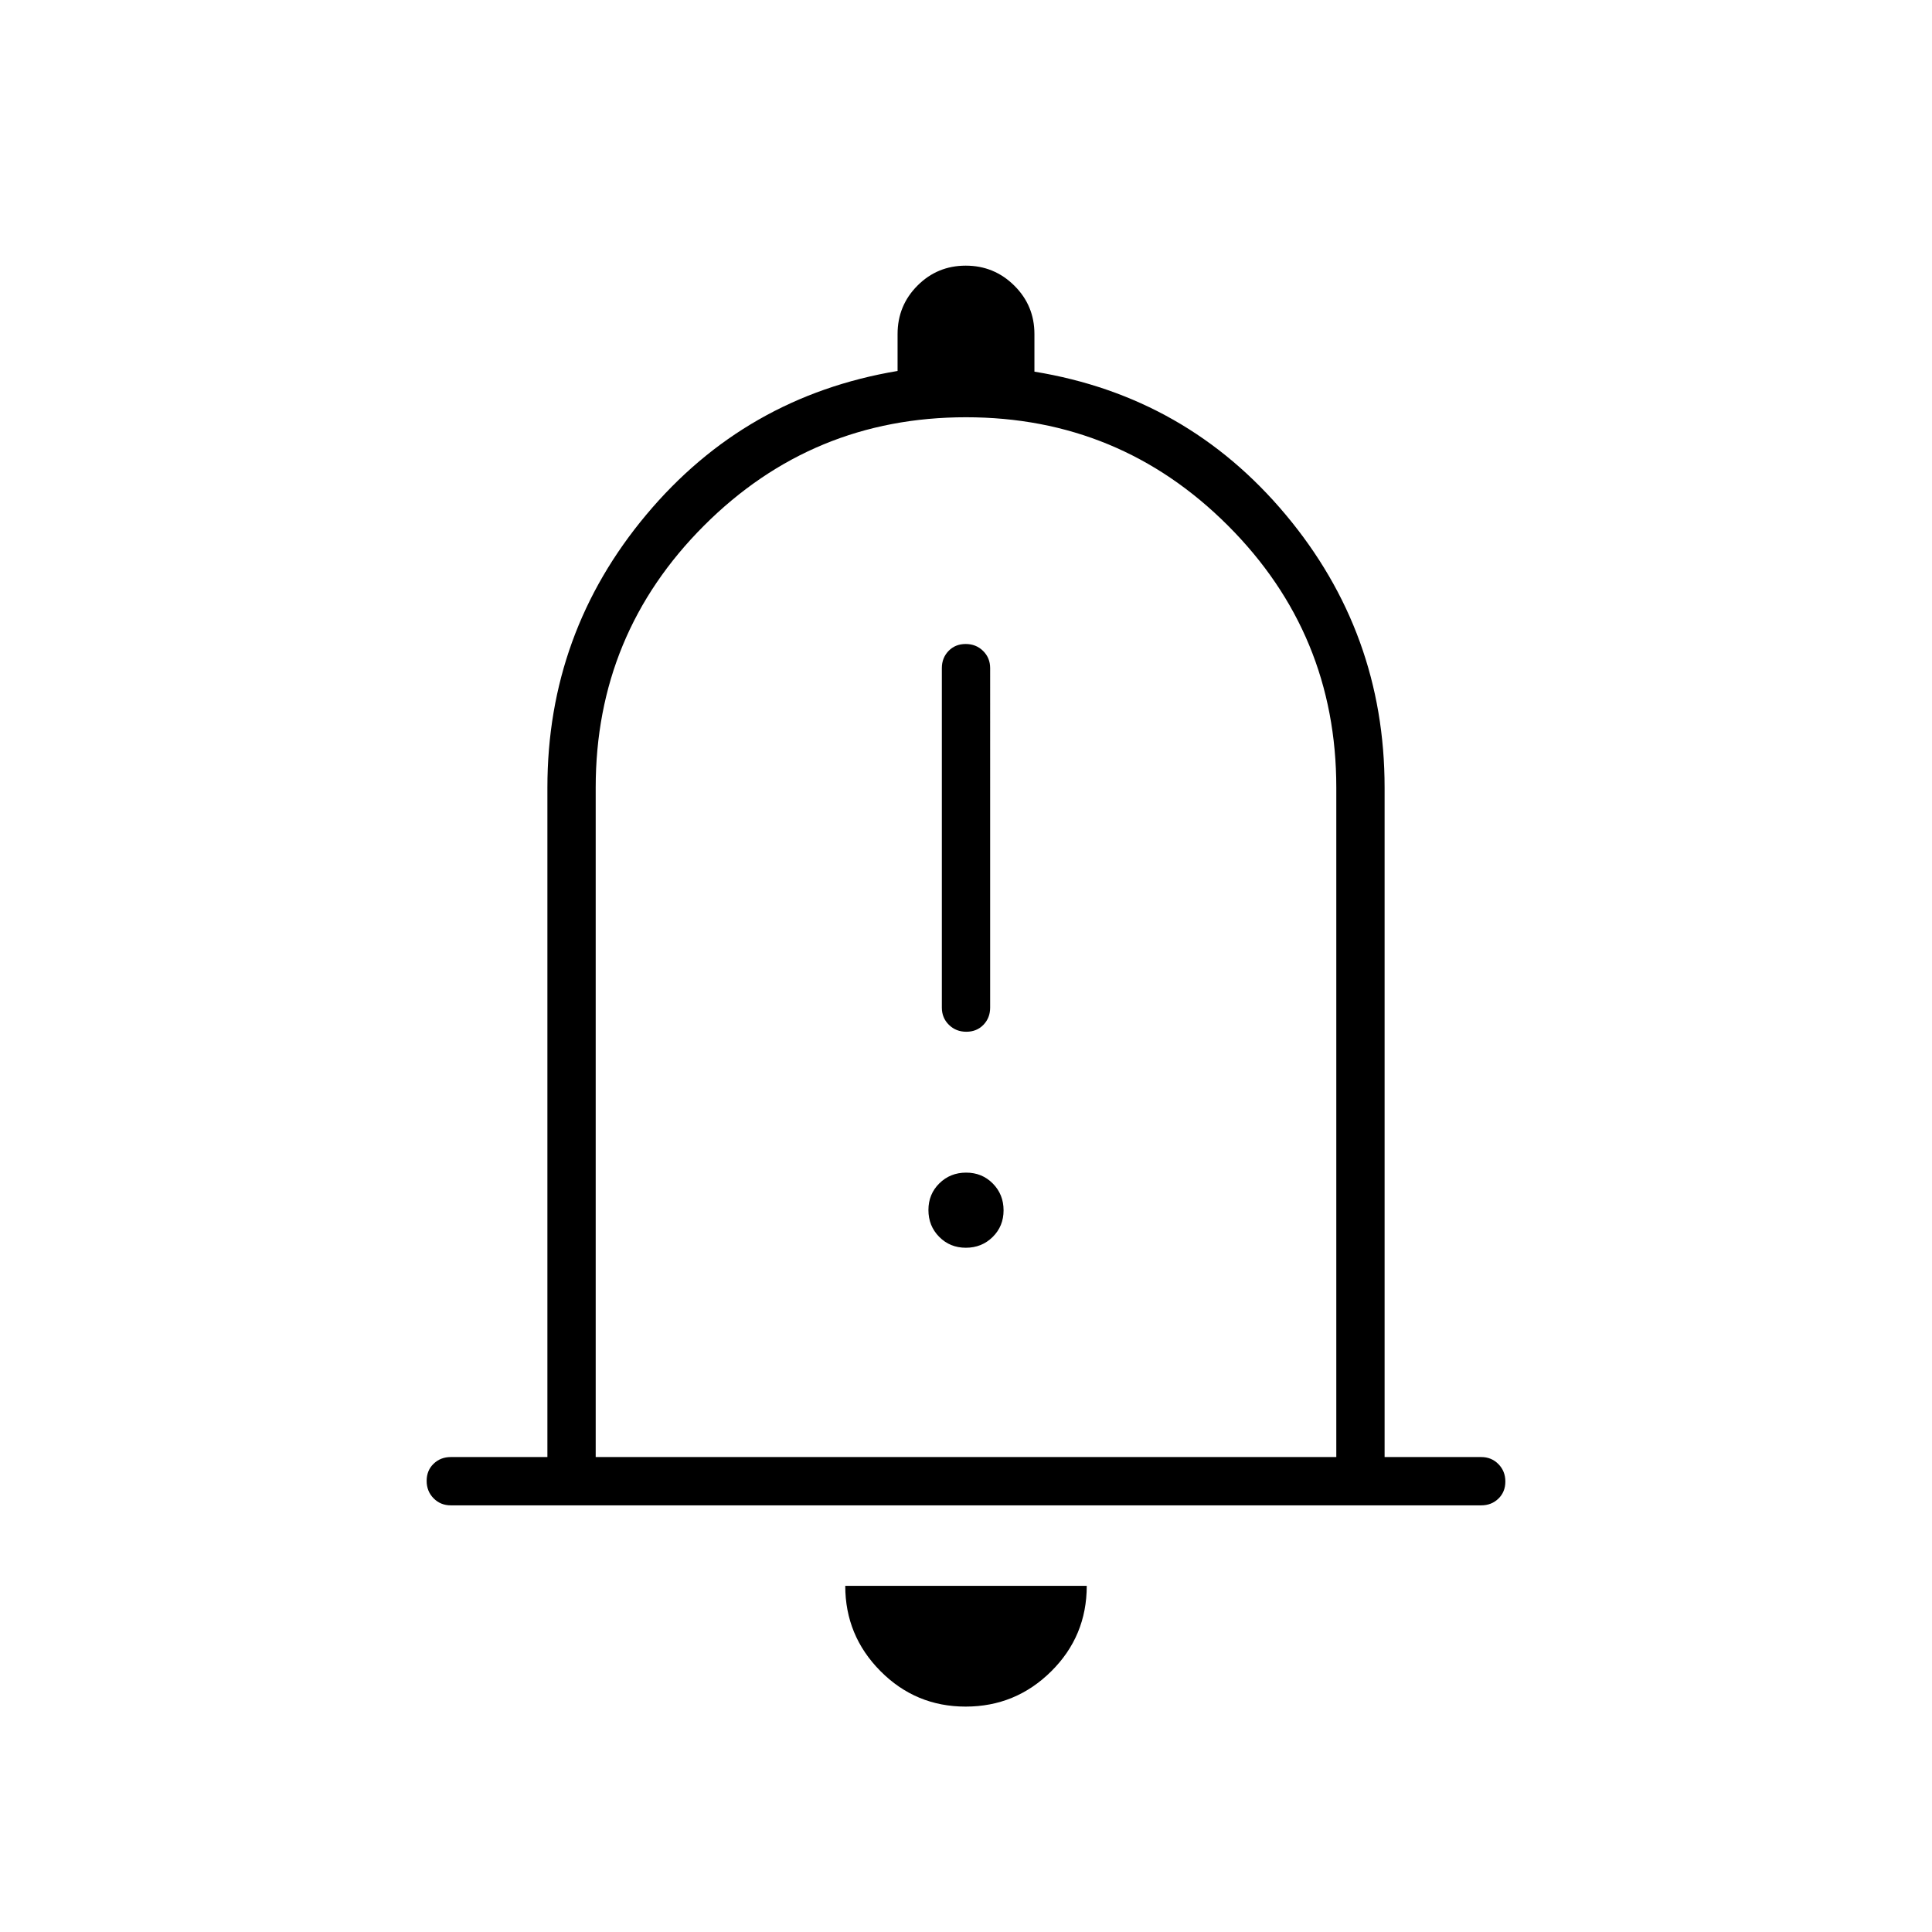 <svg xmlns="http://www.w3.org/2000/svg" height="40" viewBox="0 -960 960 960" width="40"><path d="M224-212q-5.1 0-8.55-3.5-3.45-3.49-3.45-8.66t3.45-8.51Q218.9-236 224-236h48v-332.67q0-76.88 49.17-135.61Q370.33-763 446-775.67V-794q0-14.17 9.88-24.08 9.88-9.92 24-9.92t24.12 9.92q10 9.91 10 24.08v18.67q75.67 12.33 124.83 71.05Q688-645.55 688-568.67V-236h48q5.1 0 8.55 3.5 3.45 3.49 3.45 8.66t-3.45 8.51Q741.1-212 736-212H224Zm256-282.67ZM479.82-112q-24.82 0-42.32-17.63Q420-147.25 420-172h120q0 25-17.68 42.5-17.67 17.5-42.5 17.5ZM296-236h368v-332.67q0-76.33-53.83-130.16-53.84-53.84-130.17-53.84-76.33 0-130.17 53.84Q296-645 296-568.67V-236Zm184.16-211.33q5.17 0 8.51-3.45 3.33-3.45 3.33-8.55V-628q0-5.1-3.5-8.55-3.49-3.45-8.66-3.45t-8.51 3.45Q468-633.1 468-628v168.67q0 5.1 3.5 8.55 3.49 3.45 8.66 3.45ZM479.93-340q7.9 0 13.32-5.35 5.42-5.34 5.42-13.25 0-7.9-5.35-13.32-5.35-5.41-13.25-5.41t-13.32 5.34q-5.42 5.35-5.42 13.25 0 7.91 5.35 13.32 5.35 5.42 13.25 5.42Z"/></svg>